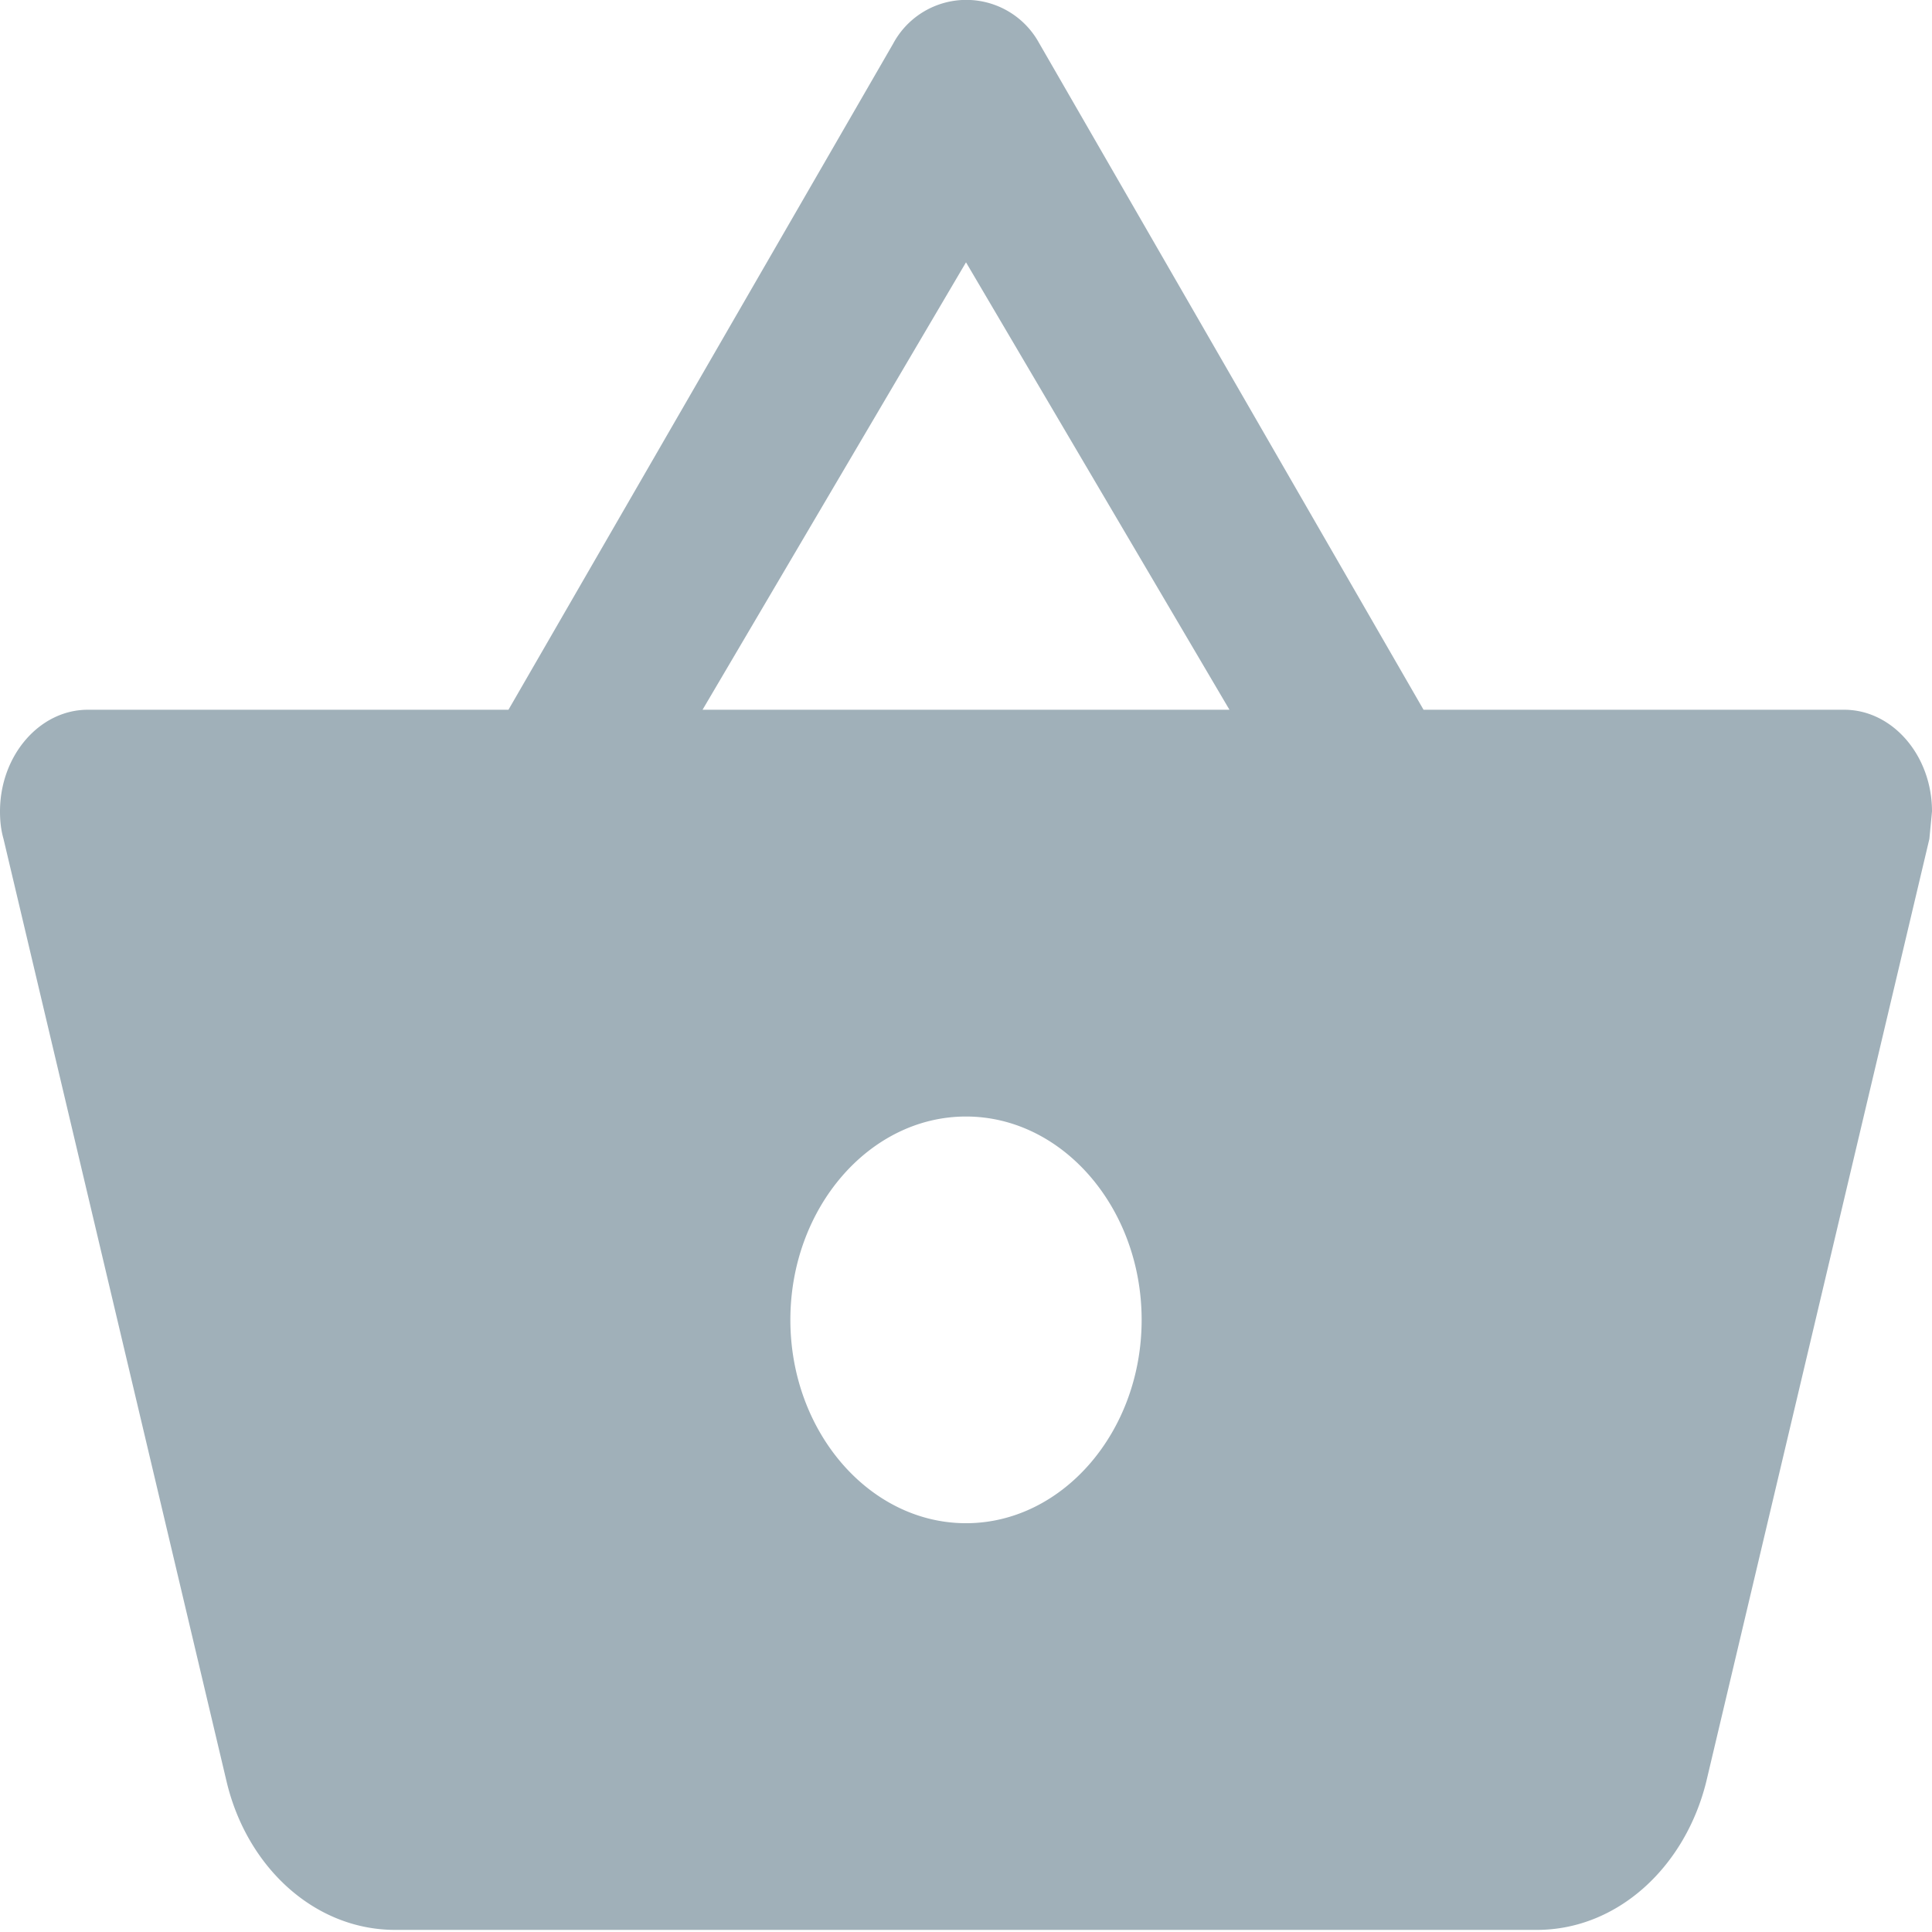 <svg xmlns="http://www.w3.org/2000/svg" xmlns:xlink="http://www.w3.org/1999/xlink" width="22" height="22" viewBox="0 0 22 22">
    <title>
        svg
    </title>
    <desc>
        Created using Figma
    </desc>
    <use fill="#A0B0B9" xlink:href="#shoping"/>
    <defs>
        <path id="shoping" fill-rule="evenodd" d="M16.21 8.082L11.83.486a.945.945 0 0 0-1.66.012L5.79 8.082H1c-.55 0-1 .521-1 1.158 0 .104.01.208.04.313l2.54 10.733c.23.973 1 1.69 1.92 1.69h13c.92 0 1.69-.717 1.93-1.69l2.54-10.733.03-.313c0-.637-.45-1.158-1-1.158h-4.79zm-8.21 0l3-5.095 3 5.095H8zm1 6.947c0 1.274.9 2.316 2 2.316s2-1.042 2-2.315c0-1.274-.9-2.316-2-2.316s-2 1.042-2 2.316z"/>
    </defs>
</svg>
